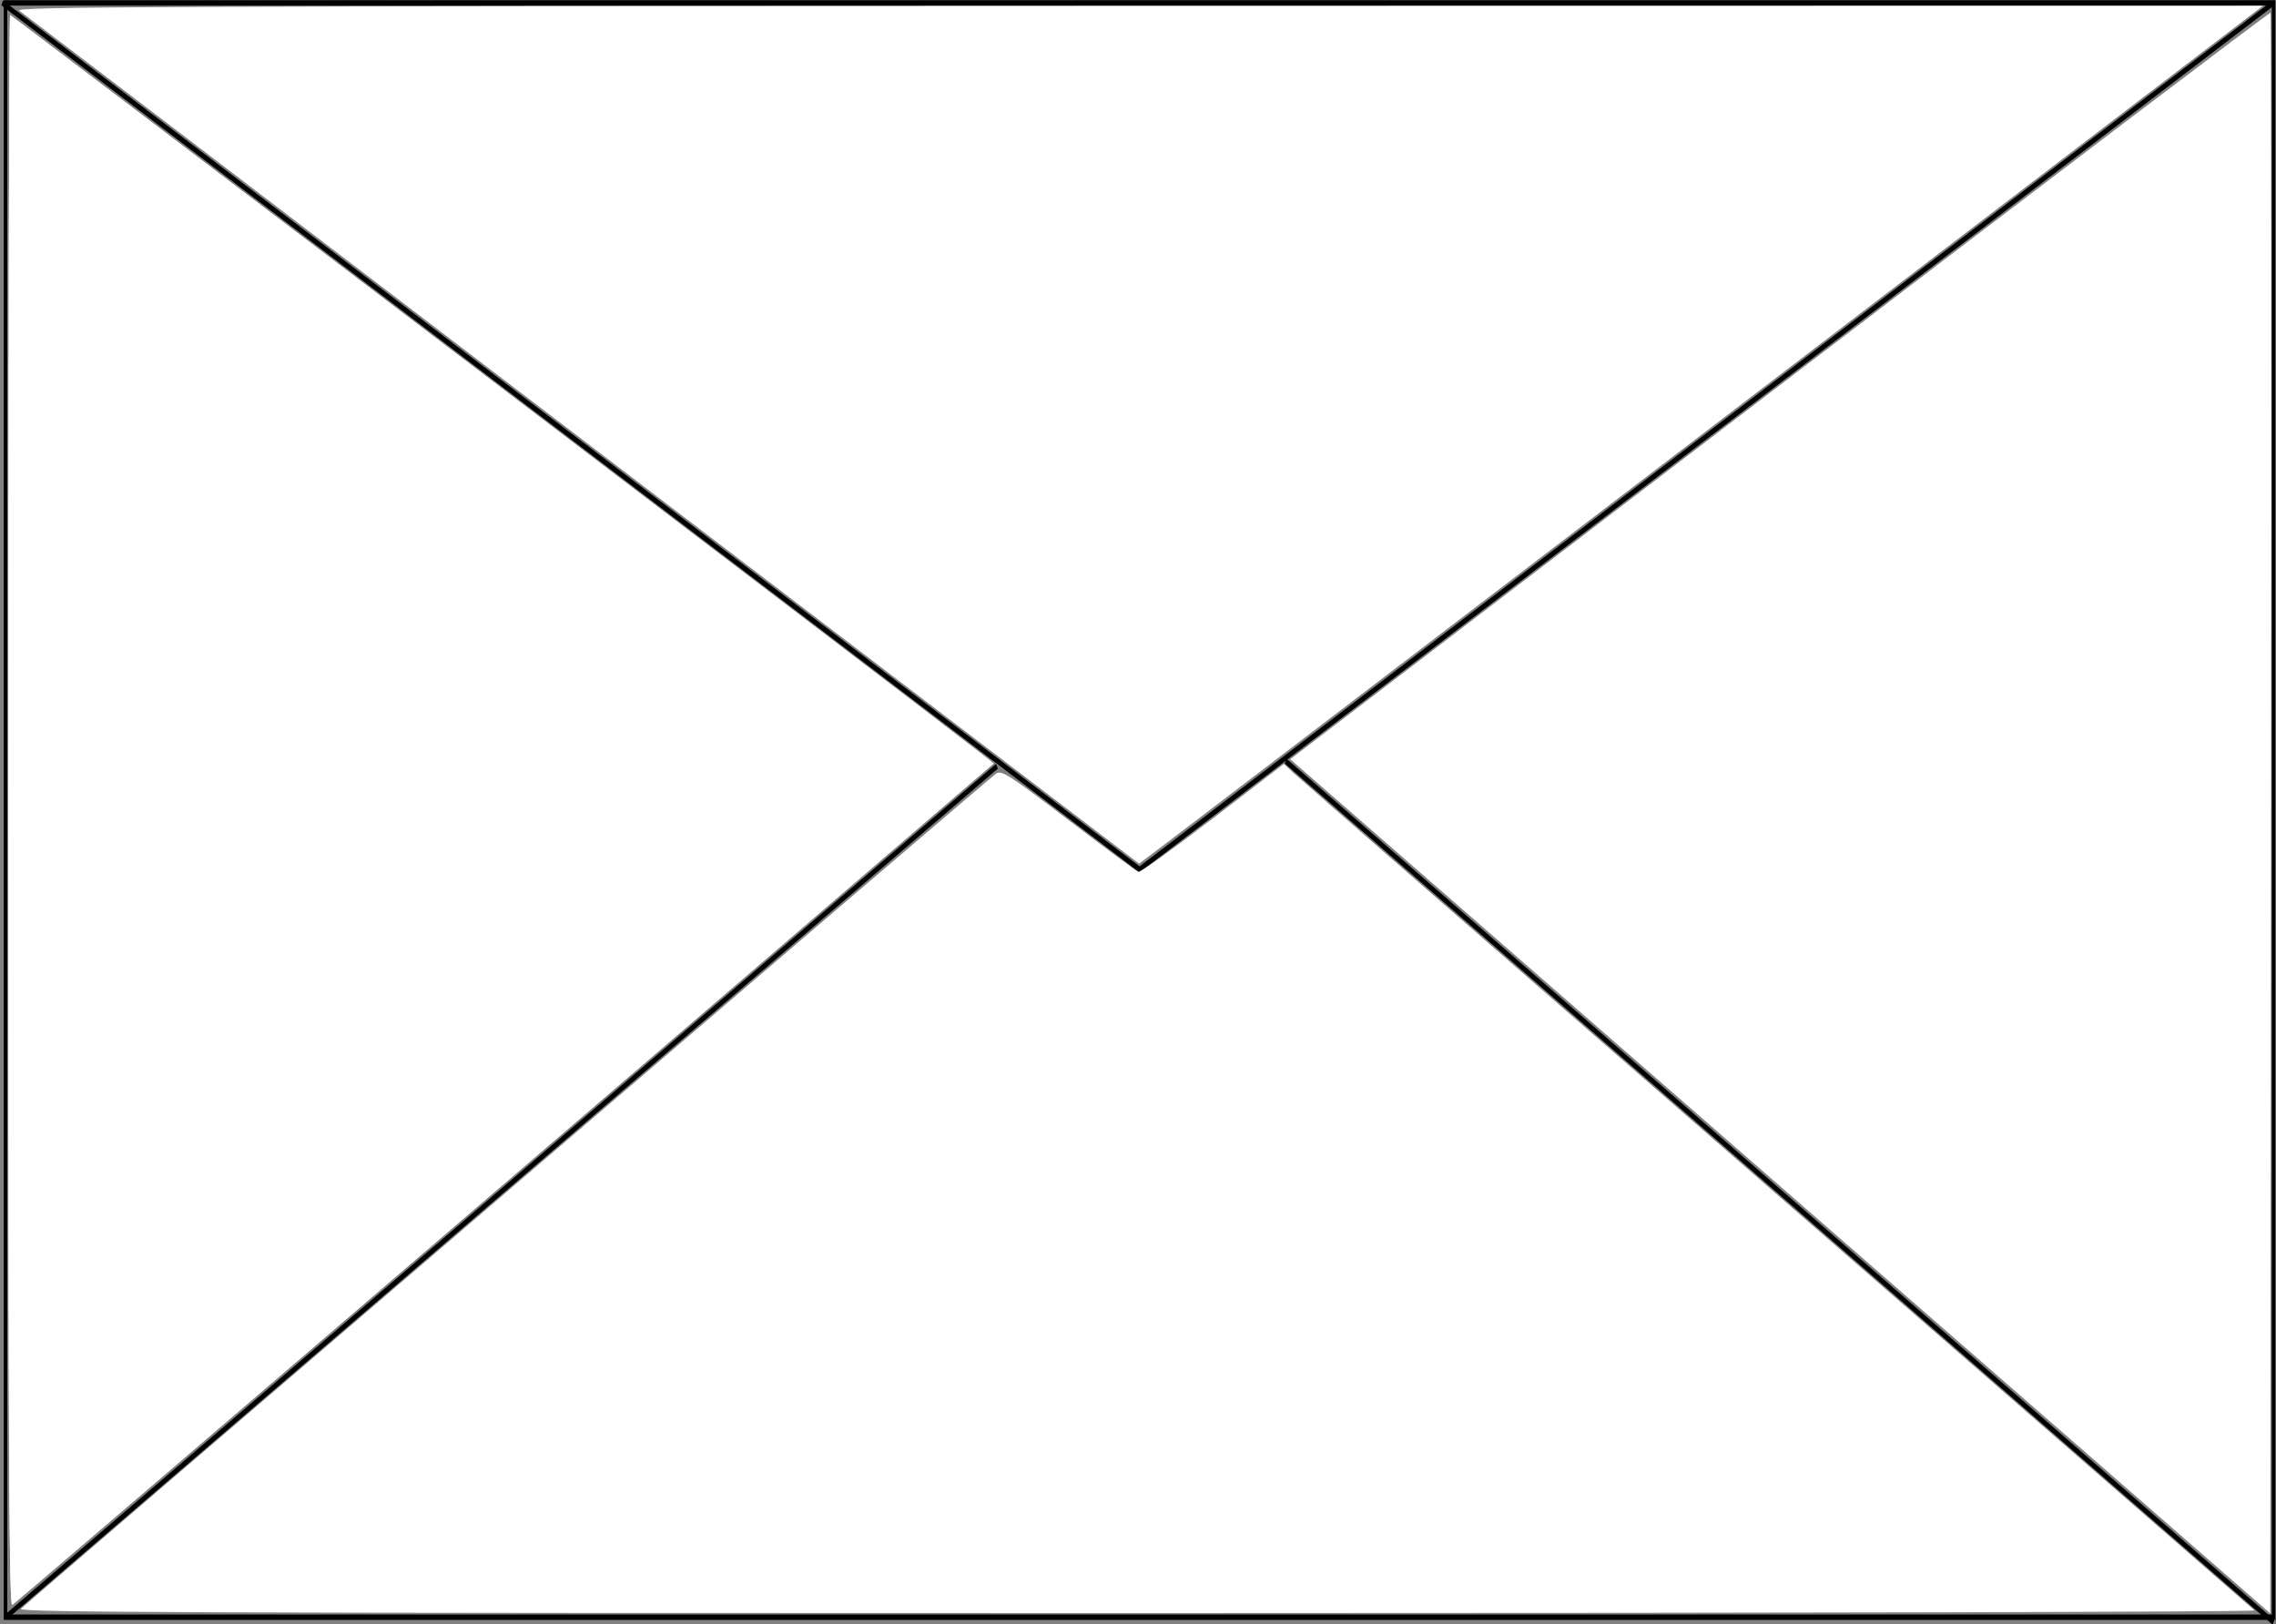 <?xml version="1.0" encoding="UTF-8" standalone="no"?>
<!-- Created with Inkscape (http://www.inkscape.org/) -->

<svg
   xmlns:dc="http://purl.org/dc/elements/1.1/"
   xmlns:cc="http://creativecommons.org/ns#"
   xmlns:rdf="http://www.w3.org/1999/02/22-rdf-syntax-ns#"
   xmlns:svg="http://www.w3.org/2000/svg"
   xmlns="http://www.w3.org/2000/svg"
   xmlns:sodipodi="http://sodipodi.sourceforge.net/DTD/sodipodi-0.dtd"
   xmlns:inkscape="http://www.inkscape.org/namespaces/inkscape"
   width="700.263"
   height="499.761"
   id="svg2"
   version="1.1"
   inkscape:version="0.48.2 r9819"
   sodipodi:docname="envelope.svg">
  <rect width="100%" height="100%" fill="#808080" stroke="none"/>
  <defs
     id="defs4" />
  <sodipodi:namedview
     id="base"
     pagecolor="#ffffff"
     bordercolor="#666666"
     borderopacity="1.0"
     inkscape:pageopacity="0.0"
     inkscape:pageshadow="2"
     inkscape:zoom="1.045354"
     inkscape:cx="318.43936"
     inkscape:cy="251.55587"
     inkscape:document-units="px"
     inkscape:current-layer="layer2"
     showgrid="true"
     inkscape:snap-global="false"
     inkscape:window-width="1347"
     inkscape:window-height="720"
     inkscape:window-x="28"
     inkscape:window-y="41"
     inkscape:window-maximized="0"
     fit-margin-top="0"
     fit-margin-left="0"
     fit-margin-right="0"
     fit-margin-bottom="0">
    <inkscape:grid
       type="xygrid"
       id="grid2989"
       empspacing="5"
       visible="true"
       enabled="true"
       snapvisiblegridlinesonly="true" />
  </sodipodi:namedview>
  <g
     inkscape:label="Layer 1"
     inkscape:groupmode="layer"
     id="layer1"
     transform="translate(-49.116,-153.064)"
     style="display:inline">
    <g
       id="g3022"
       transform="matrix(1.092,0,0,1.659,-4.536,-430.213)">
      <path
         inkscape:connector-curvature="0"
         id="rect2991"
         d="m 50.188,351.625 0,0.5 0,299.406 0,0.5 0.5,0 639.031,0 0.5,0 0,-0.5 0,-299.406 0,-0.5 -0.5,0 -639.031,0 -0.5,0 z m 1,1 638.031,0 0,298.406 -638.031,0 0,-298.406 z"
         style="font-size:medium;font-style:normal;font-variant:normal;font-weight:normal;font-stretch:normal;text-indent:0;text-align:start;text-decoration:none;line-height:normal;letter-spacing:normal;word-spacing:normal;text-transform:none;direction:ltr;block-progression:tb;writing-mode:lr-tb;text-anchor:start;baseline-shift:baseline;color:#000000;fill-opacity:1;fill-rule:nonzero;stroke:none;stroke-width:1;marker:none;visibility:visible;display:inline;overflow:visible;enable-background:accumulate;font-family:Sans;-inkscape-font-specification:Sans" />
      <path
         inkscape:connector-curvature="0"
         id="path2993"
         d="M 49.744,352.121 370.21,512.832 689.719,352.121"
         style="fill:none;stroke:#000000;stroke-width:1px;stroke-linecap:butt;stroke-linejoin:miter;stroke-opacity:1" />
      <path
         inkscape:connector-curvature="0"
         id="path2995"
         d="M 50.703,651.538 330.029,493.702"
         style="fill:none;stroke:#000000;stroke-width:1.005px;stroke-linecap:butt;stroke-linejoin:miter;stroke-opacity:1" />
      <path
         inkscape:connector-curvature="0"
         id="path2997"
         d="m 411.346,492.745 278.371,159.751"
         style="fill:none;stroke:#000000;stroke-width:1.004px;stroke-linecap:butt;stroke-linejoin:miter;stroke-opacity:1" />
    </g>
  </g>
  <g
     inkscape:groupmode="layer"
     id="layer2"
     inkscape:label="Fill">
    <path
       style="fill:#ffffff"
       d="m 2.565,249.592 c 0,-134.717 0.243,-244.941 0.54,-244.941 0.449,0 284.153,215.778 298.11,226.735 l 4.491,3.526 -150.295,129.045 C 72.75,434.933 4.543,493.347 3.842,493.768 2.779,494.405 2.565,453.507 2.565,249.592 z"
       id="path3084"
       inkscape:connector-curvature="0" />
    <path
       style="fill:#ffffff"
       d="M 179.061,135.168 C 84.882,63.372 6.966,4.012 5.914,3.256 4.249,2.061 48.997,1.876 350.132,1.832 L 696.263,1.782 523.466,133.794 C 428.428,206.401 350.585,265.784 350.482,265.756 350.379,265.728 273.239,206.963 179.061,135.168 z"
       id="path3086"
       inkscape:connector-curvature="0" />
    <path
       style="fill:#ffffff"
       d="M 569.359,383.881 C 498.331,321.969 430.487,262.834 418.595,252.469 L 396.974,233.624 547.565,118.566 C 630.39,55.285 698.342,3.695 698.57,3.923 698.798,4.15 698.876,115.062 698.743,250.392 L 698.502,496.449 569.359,383.881 z"
       id="path3088"
       inkscape:connector-curvature="0" />
    <path
       style="fill:#ffffff"
       d="M 6.426,495.055 C 11.547,490.315 304.969,238.967 306.492,238.016 c 1.716,-1.072 3.948,0.364 22.305,14.351 11.219,8.548 20.861,15.709 21.426,15.913 0.565,0.204 10.878,-7.186 22.916,-16.423 l 21.888,-16.795 2.984,2.797 c 1.641,1.539 68.632,59.959 148.868,129.823 80.236,69.864 146.293,127.395 146.792,127.847 0.506,0.457 -151.855,0.821 -343.868,0.821 -290.166,0 -344.555,-0.205 -343.377,-1.297 z"
       id="path3090"
       inkscape:connector-curvature="0" />
    <path
       style="fill:#ffffff"
       d="m 2.565,249.601 c 0,-134.722 0.243,-244.95 0.54,-244.95 0.449,0 284.16,215.783 298.115,226.739 l 4.496,3.53 -11.671,10.035 C 212.215,315.317 4.61,493.287 3.727,493.833 2.817,494.395 2.565,441.5 2.565,249.601 z"
       id="path3092"
       inkscape:connector-curvature="0" />
  </g>
</svg>
